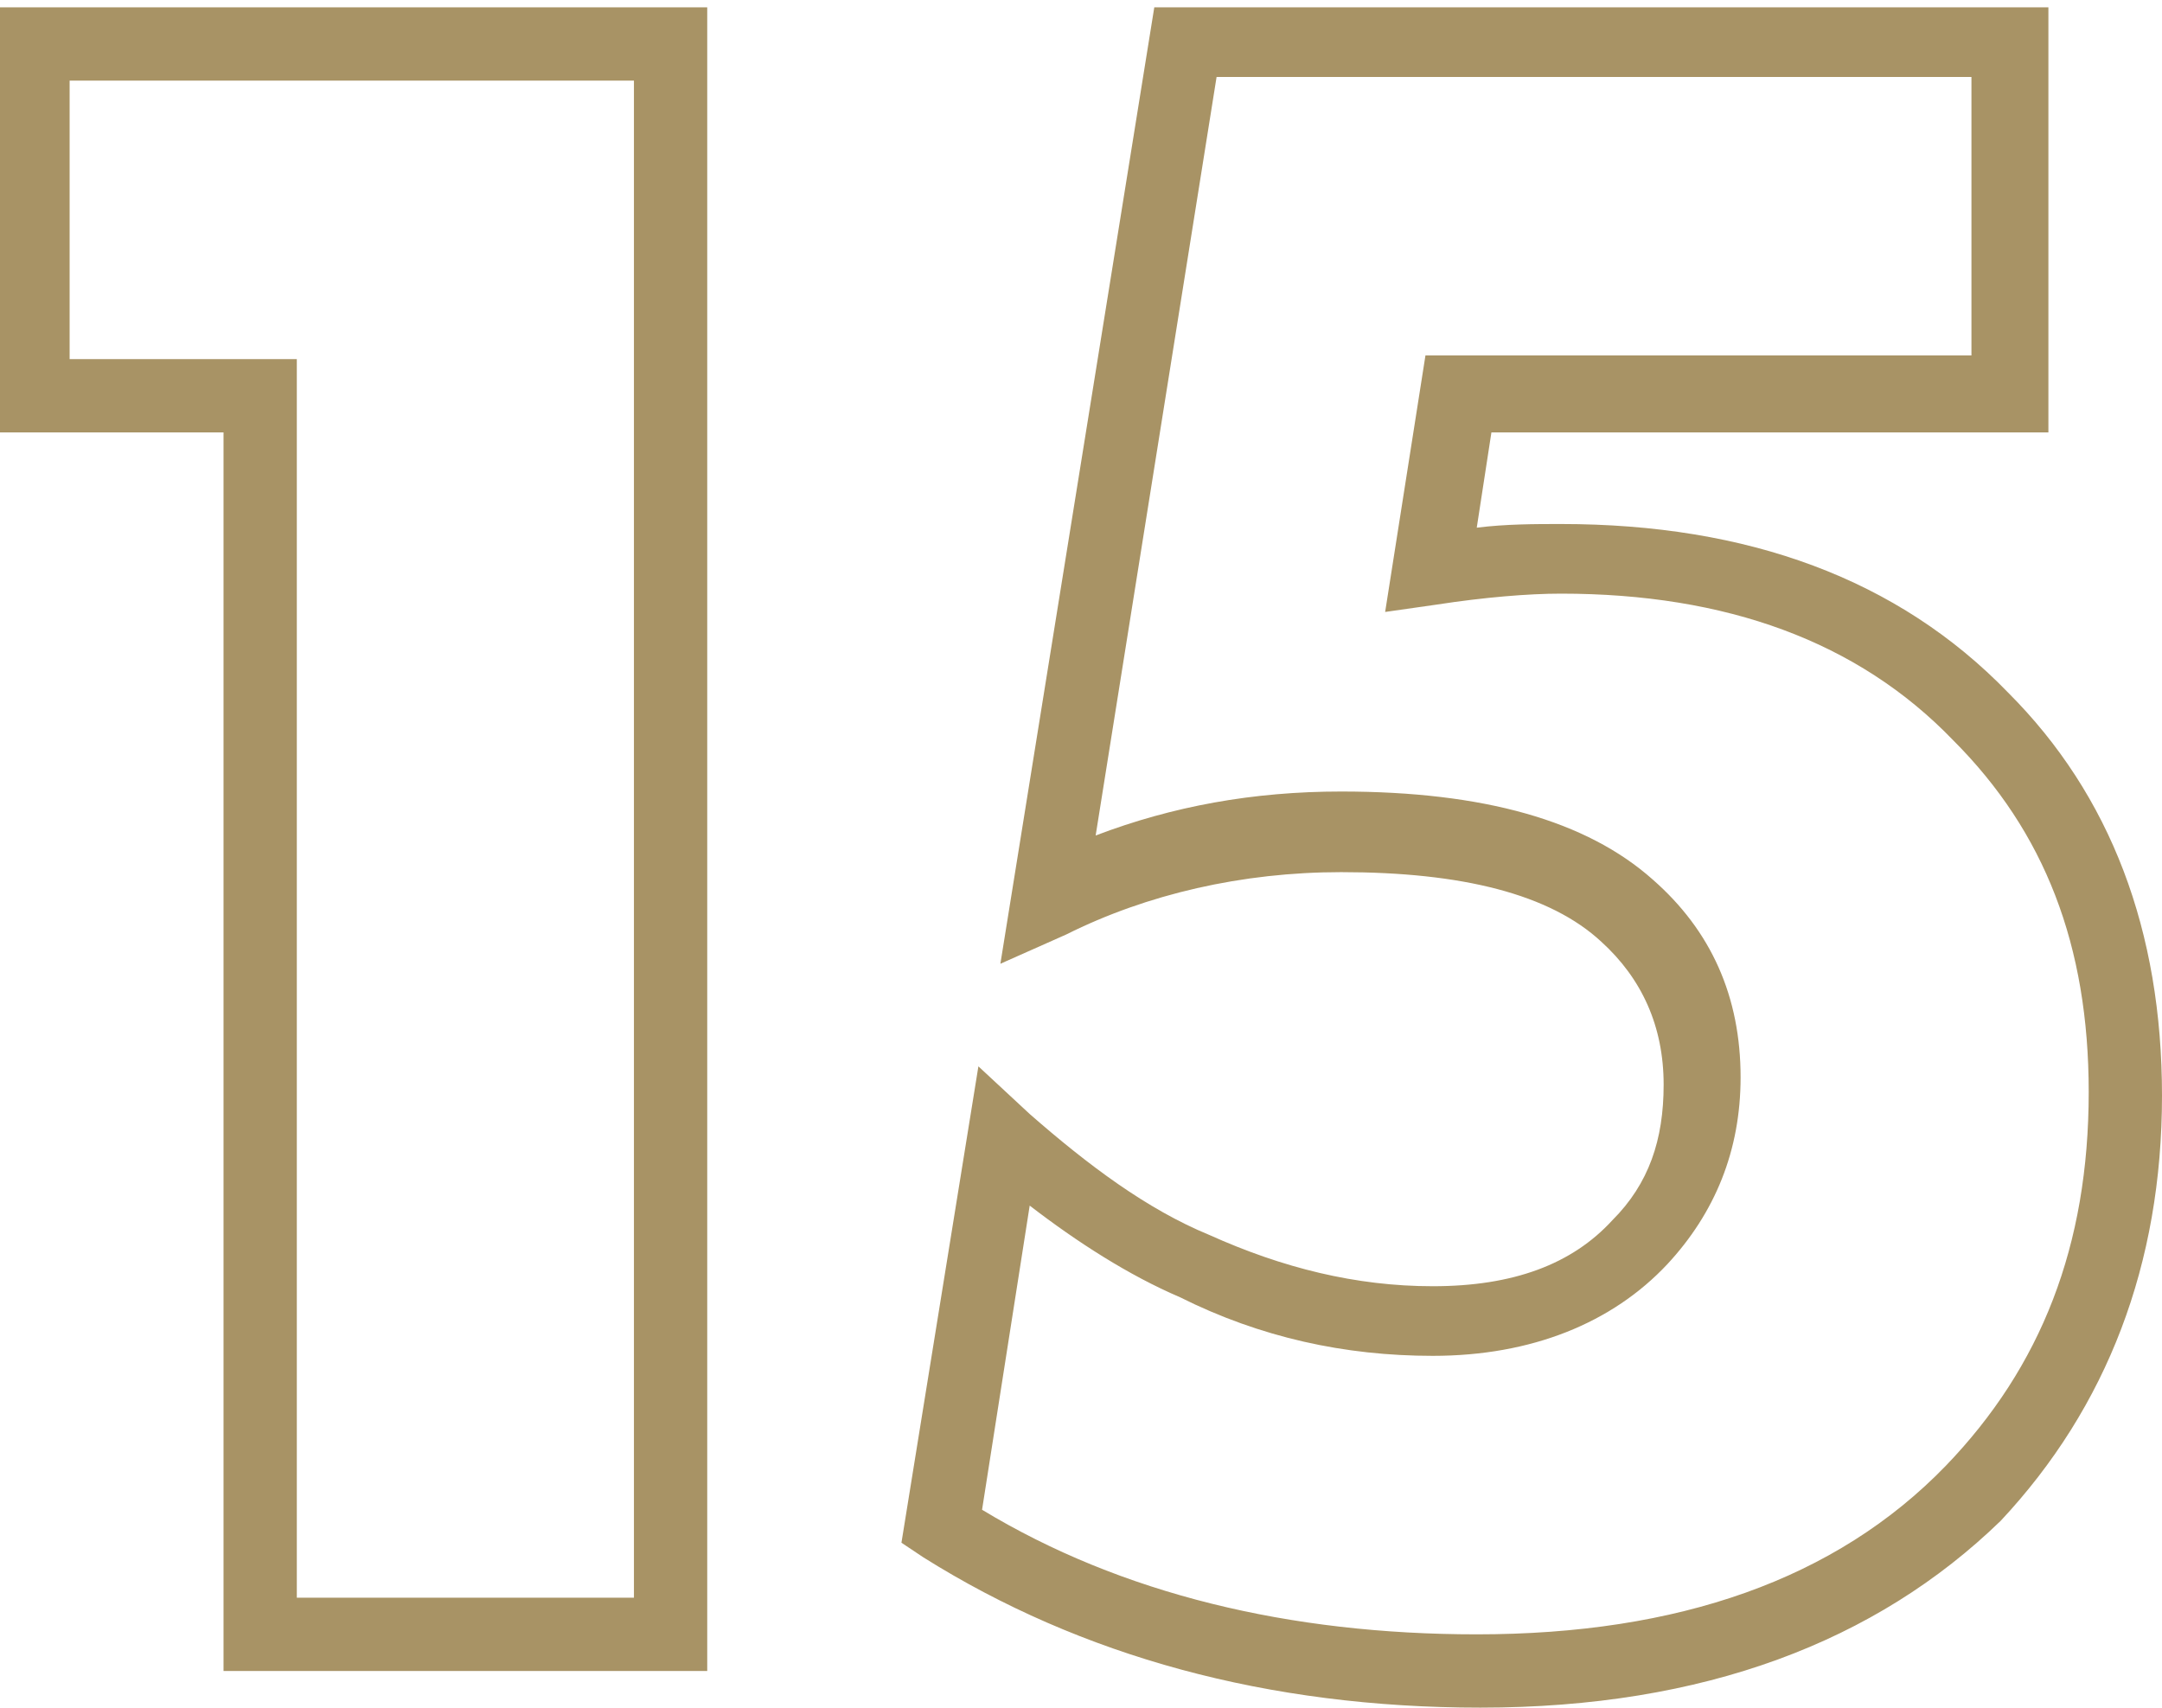 <?xml version="1.0" encoding="utf-8"?>
<!-- Generator: Adobe Illustrator 23.1.0, SVG Export Plug-In . SVG Version: 6.00 Build 0)  -->
<svg version="1.1" id="Слой_1" xmlns="http://www.w3.org/2000/svg" xmlns:xlink="http://www.w3.org/1999/xlink" x="0px" y="0px"
	 viewBox="0 0 59 46.6" style="enable-background:new 0 0 59 46.6;" xml:space="preserve">
<style type="text/css">
	.st0{enable-background:new    ;}
	.st1{fill:#A89365;}
</style>
<g class="st0">
	<g>
		<path class="st1" d="M19.3,45.6H6.1V11.8h-6.2V0.2h19.4V45.6z M8.1,43.6h9.2V2.2H1.9v7.6h6.2V43.6z"/>
	</g>
	<g>
		<path class="st1" d="M40.4,46.6c-5.8,0-10.9-1.4-15.2-4.1l-0.6-0.4l2.1-13l1.4,1.3c1.6,1.4,3.2,2.6,4.9,3.3c2,0.9,4,1.4,6.1,1.4
			c2.2,0,3.8-0.6,4.9-1.8c1-1,1.4-2.2,1.4-3.7c0-1.6-0.6-2.9-1.7-3.9c-1.4-1.3-3.8-1.9-7.1-1.9c-2.7,0-5.3,0.6-7.5,1.7l-1.8,0.8
			l4.2-26.1h24.4v11.6H40.7l-0.4,2.6c0.8-0.1,1.6-0.1,2.3-0.1c5.1,0,9.2,1.5,12.2,4.6c2.8,2.8,4.2,6.5,4.2,11
			c0,4.6-1.5,8.5-4.4,11.6C51.2,44.8,46.5,46.6,40.4,46.6z M26.8,41.2c3.8,2.3,8.4,3.4,13.5,3.4c5.5,0,9.8-1.5,12.8-4.6
			c2.6-2.7,3.9-6,3.9-10.2c0-4-1.2-7.1-3.7-9.6c-2.6-2.7-6.2-4-10.7-4c-0.9,0-2.1,0.1-3.4,0.3l-1.4,0.2l1.1-7h14.9V2.1H33.2
			l-3.3,20.7c2.1-0.8,4.3-1.2,6.7-1.2c3.9,0,6.7,0.8,8.5,2.4c1.6,1.4,2.4,3.2,2.4,5.4c0,2-0.7,3.7-2,5.1C44,36.1,41.8,37,39.1,37
			c-2.4,0-4.7-0.5-6.9-1.6c-1.4-0.6-2.8-1.5-4.1-2.5L26.8,41.2z"/>
	</g>
</g>
</svg>
